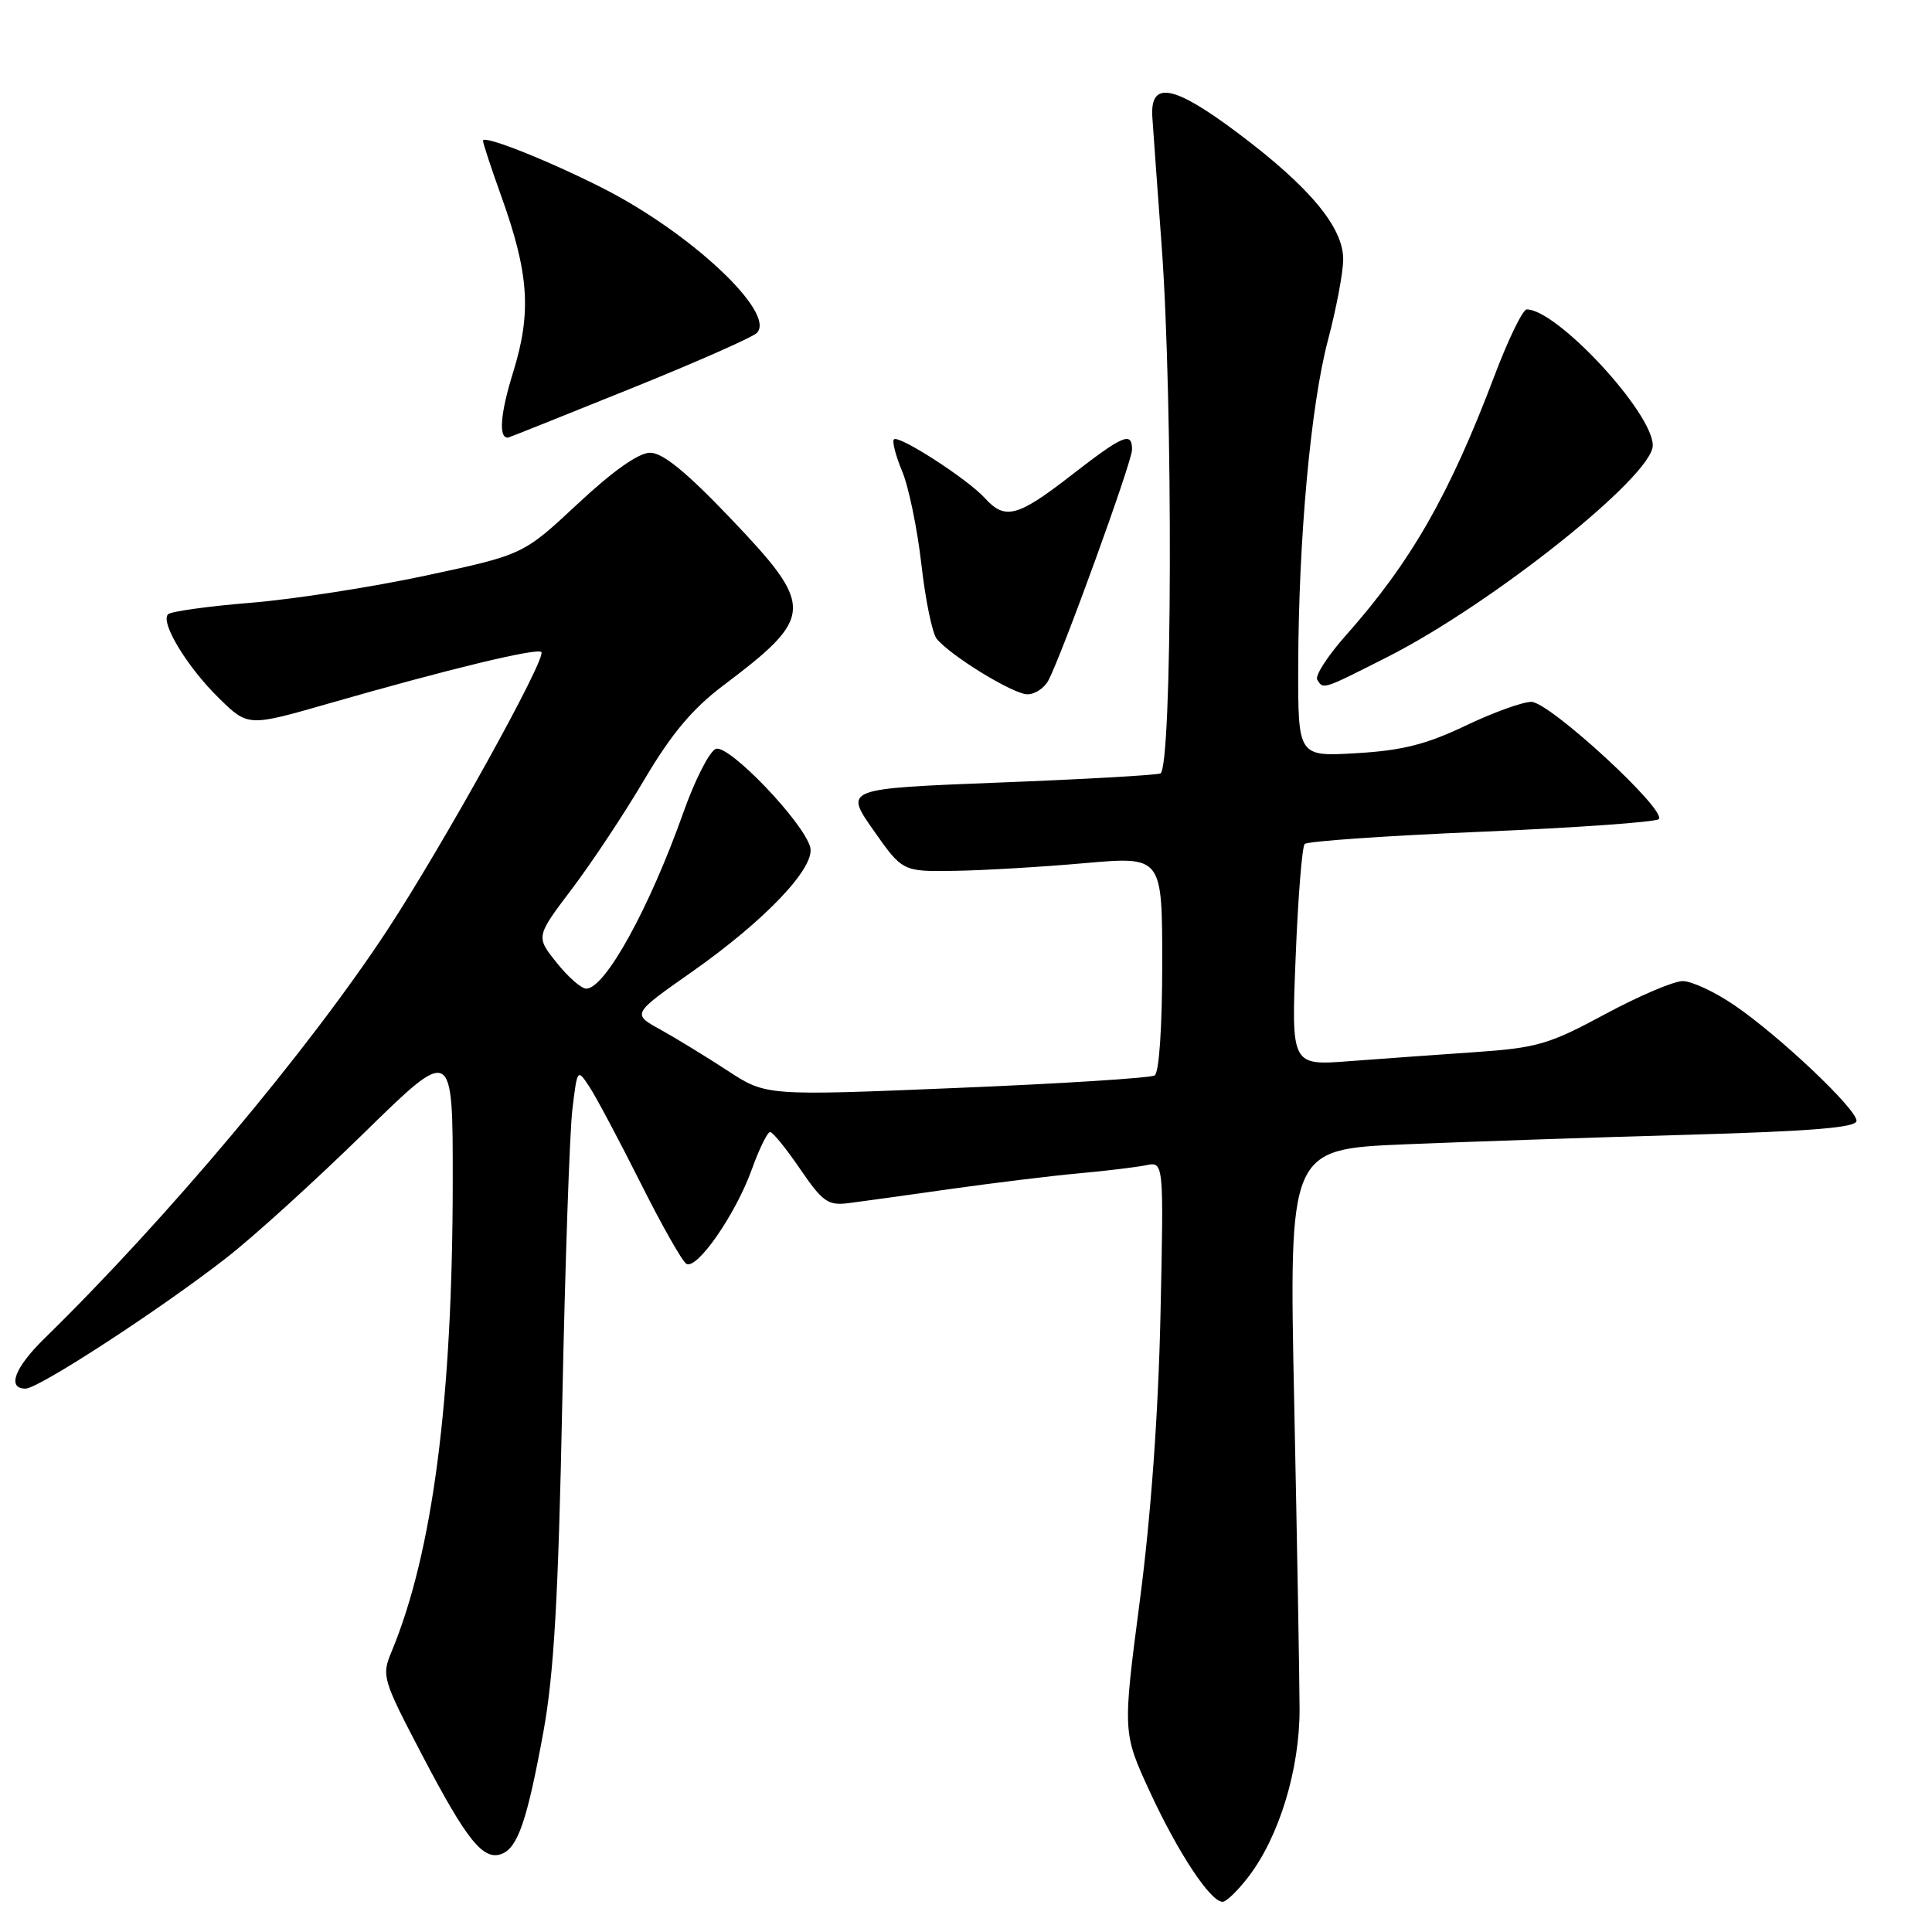 <?xml version="1.0" encoding="UTF-8" standalone="no"?>
<!DOCTYPE svg PUBLIC "-//W3C//DTD SVG 1.1//EN" "http://www.w3.org/Graphics/SVG/1.1/DTD/svg11.dtd" >
<svg xmlns="http://www.w3.org/2000/svg" xmlns:xlink="http://www.w3.org/1999/xlink" version="1.1" viewBox="0 0 256 256">
 <g >
 <path fill="currentColor"
d=" M 165.45 248.65 C 169.51 243.34 172.21 234.45 172.20 226.50 C 172.19 222.65 171.87 204.38 171.49 185.89 C 170.79 152.28 170.79 152.28 186.14 151.63 C 194.59 151.28 211.51 150.70 223.75 150.36 C 240.15 149.89 246.00 149.41 246.00 148.51 C 246.00 146.94 235.81 137.29 229.82 133.20 C 227.25 131.44 224.16 130.00 222.97 130.00 C 221.78 130.00 217.14 131.98 212.65 134.40 C 205.27 138.38 203.65 138.85 195.50 139.41 C 190.55 139.75 183.04 140.29 178.80 140.61 C 171.10 141.20 171.10 141.20 171.68 126.85 C 171.99 118.96 172.53 112.20 172.88 111.83 C 173.22 111.47 183.76 110.74 196.29 110.21 C 208.83 109.68 219.40 108.93 219.79 108.54 C 220.94 107.39 205.31 93.00 202.91 93.00 C 201.74 93.00 197.80 94.43 194.14 96.18 C 188.98 98.64 185.77 99.45 179.75 99.80 C 172.00 100.26 172.00 100.26 172.02 88.38 C 172.06 71.42 173.67 53.70 175.98 45.00 C 177.07 40.88 177.97 36.10 177.98 34.39 C 178.01 30.15 173.58 24.82 164.16 17.73 C 155.54 11.24 152.38 10.62 152.69 15.50 C 152.80 17.15 153.35 24.80 153.92 32.50 C 155.46 53.27 155.34 101.95 153.75 102.49 C 153.06 102.72 143.36 103.27 132.19 103.70 C 111.88 104.50 111.88 104.50 115.73 110.00 C 119.59 115.50 119.59 115.50 126.54 115.39 C 130.37 115.33 138.11 114.87 143.75 114.37 C 154.00 113.47 154.00 113.47 154.00 127.67 C 154.00 136.05 153.59 142.14 153.00 142.50 C 152.45 142.84 140.64 143.59 126.75 144.16 C 101.50 145.21 101.50 145.21 96.38 141.85 C 93.56 140.01 89.57 137.57 87.50 136.42 C 83.74 134.35 83.74 134.35 91.62 128.82 C 101.38 121.97 108.06 114.95 107.36 112.27 C 106.49 108.95 96.55 98.58 94.85 99.23 C 94.01 99.55 92.08 103.34 90.55 107.66 C 86.05 120.34 80.18 131.00 77.68 131.00 C 77.03 131.00 75.26 129.45 73.75 127.55 C 71.00 124.11 71.00 124.11 75.77 117.80 C 78.40 114.33 82.73 107.80 85.40 103.27 C 88.94 97.27 91.75 93.92 95.76 90.89 C 107.97 81.67 108.03 80.46 96.75 68.63 C 90.93 62.53 87.81 59.99 86.14 59.99 C 84.62 60.00 81.23 62.39 76.56 66.75 C 69.33 73.50 69.33 73.50 56.41 76.27 C 49.31 77.79 38.88 79.41 33.23 79.87 C 27.58 80.33 22.65 81.02 22.27 81.39 C 21.20 82.46 24.81 88.41 29.04 92.54 C 32.88 96.29 32.88 96.29 43.69 93.18 C 59.35 88.68 71.16 85.82 71.73 86.40 C 72.48 87.15 58.68 112.04 51.29 123.29 C 40.85 139.18 22.08 161.52 5.91 177.33 C 1.93 181.22 0.88 184.00 3.39 184.00 C 5.11 184.00 21.26 173.49 30.00 166.67 C 33.58 163.89 41.79 156.43 48.25 150.11 C 60.00 138.61 60.00 138.61 59.99 156.55 C 59.97 185.50 57.34 205.71 51.89 218.84 C 50.54 222.07 50.67 222.49 55.98 232.64 C 61.87 243.89 64.04 246.58 66.48 245.65 C 68.62 244.83 69.86 241.17 72.00 229.50 C 73.40 221.80 73.98 211.78 74.50 186.00 C 74.88 167.57 75.48 150.04 75.84 147.03 C 76.50 141.57 76.50 141.57 78.14 144.07 C 79.04 145.45 82.06 151.14 84.86 156.71 C 87.65 162.29 90.39 167.12 90.94 167.46 C 92.33 168.32 97.46 160.93 99.61 154.98 C 100.59 152.24 101.69 150.00 102.04 150.00 C 102.40 150.00 104.19 152.21 106.03 154.91 C 109.00 159.26 109.73 159.77 112.44 159.42 C 114.12 159.21 120.22 158.36 126.00 157.54 C 131.78 156.73 139.43 155.79 143.00 155.47 C 146.57 155.15 150.56 154.66 151.85 154.40 C 154.21 153.91 154.21 153.91 153.77 174.20 C 153.49 187.16 152.51 200.85 151.04 212.05 C 148.75 229.59 148.75 229.59 152.39 237.48 C 156.12 245.53 160.39 252.00 162.00 252.00 C 162.49 252.00 164.05 250.49 165.45 248.65 Z  M 138.90 90.19 C 140.70 86.83 150.00 61.19 150.00 59.59 C 150.00 57.13 148.86 57.62 141.93 62.99 C 134.83 68.51 133.16 68.94 130.51 66.01 C 128.24 63.50 119.08 57.58 118.45 58.22 C 118.19 58.48 118.68 60.38 119.54 62.45 C 120.41 64.52 121.55 70.07 122.09 74.79 C 122.62 79.51 123.54 83.95 124.13 84.66 C 126.03 86.95 134.29 92.00 136.14 92.00 C 137.12 92.00 138.36 91.19 138.90 90.19 Z  M 183.77 87.09 C 197.69 80.05 219.00 63.07 219.00 59.02 C 219.00 54.68 206.32 41.00 202.30 41.00 C 201.78 41.00 199.86 44.94 198.04 49.75 C 192.09 65.50 186.96 74.48 178.37 84.15 C 175.94 86.88 174.22 89.54 174.54 90.06 C 175.35 91.38 175.20 91.43 183.77 87.09 Z  M 83.36 51.58 C 92.08 48.07 99.69 44.71 100.28 44.12 C 102.90 41.50 91.50 30.80 79.75 24.87 C 72.44 21.18 64.00 17.84 64.00 18.64 C 64.00 18.98 65.07 22.24 66.38 25.88 C 70.10 36.22 70.45 41.37 68.01 49.27 C 66.29 54.80 66.03 58.05 67.31 57.99 C 67.41 57.99 74.64 55.10 83.36 51.58 Z "/>
</g>
</svg>